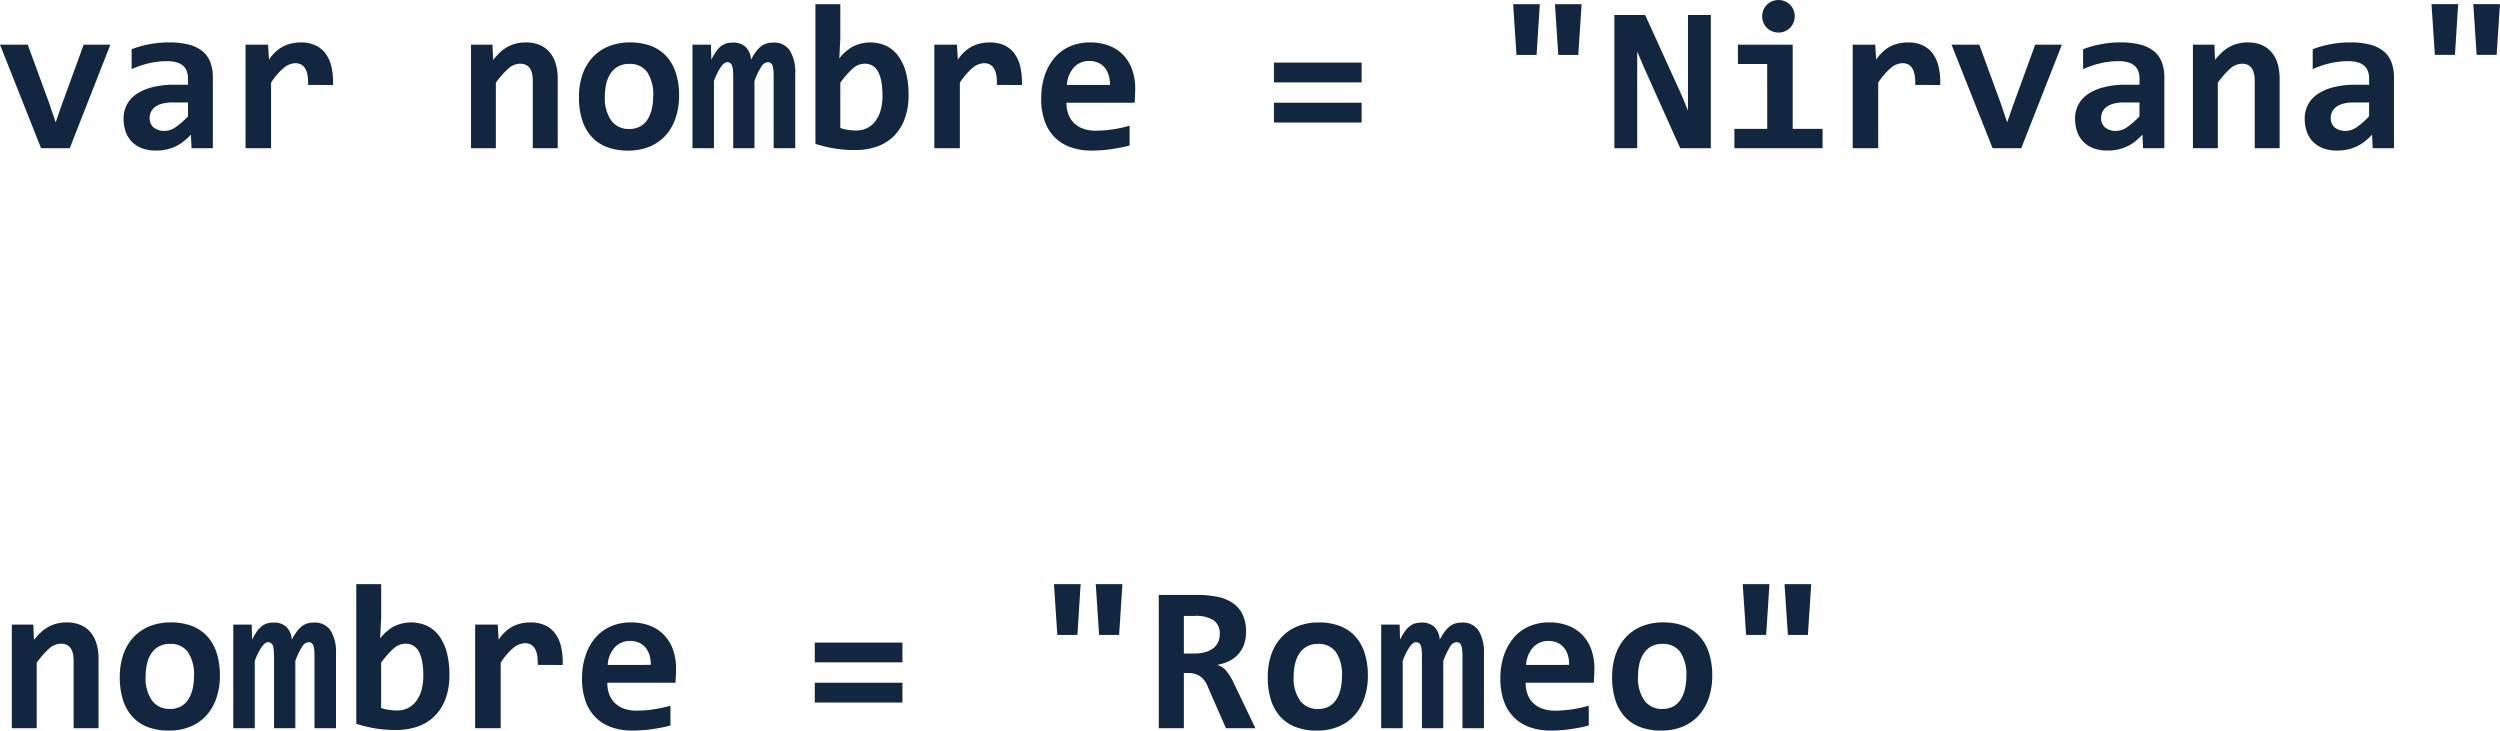 <svg xmlns="http://www.w3.org/2000/svg" width="215.525" height="62.981" viewBox="0 0 215.525 62.981">
  <g id="t1-c2" transform="translate(8700.798 8721.779)">
    <path id="Path_105244" data-name="Path 105244" d="M6.214,17H3.744L.2,8.07H2.593l1.854,5.063L5,14.768,5.546,13.2,7.418,8.07h2.3Zm10.5,0-.053-1.169a6.086,6.086,0,0,1-.589.549,3.612,3.612,0,0,1-1.481.721,4.214,4.214,0,0,1-.954.1,3.3,3.3,0,0,1-1.2-.2,2.428,2.428,0,0,1-.87-.562,2.347,2.347,0,0,1-.532-.87,3.356,3.356,0,0,1-.18-1.125,2.577,2.577,0,0,1,.268-1.169,2.491,2.491,0,0,1,.817-.923,4.292,4.292,0,0,1,1.371-.606,7.519,7.519,0,0,1,1.929-.22h1.169v-.536a1.871,1.871,0,0,0-.1-.62A1.116,1.116,0,0,0,16,9.9a1.469,1.469,0,0,0-.558-.3,2.9,2.9,0,0,0-.844-.105,6.816,6.816,0,0,0-1.56.18,8.114,8.114,0,0,0-1.49.505V8.466a8.54,8.54,0,0,1,1.481-.422,8.922,8.922,0,0,1,1.745-.167,6.715,6.715,0,0,1,1.705.189,3.068,3.068,0,0,1,1.173.567,2.251,2.251,0,0,1,.681.945,3.649,3.649,0,0,1,.22,1.323V17Zm-.308-3.946H15.1a3.478,3.478,0,0,0-.923.105,1.767,1.767,0,0,0-.615.29,1.136,1.136,0,0,0-.347.426,1.228,1.228,0,0,0-.11.514,1.008,1.008,0,0,0,.352.831,1.476,1.476,0,0,0,.958.286,1.677,1.677,0,0,0,.932-.325,6.723,6.723,0,0,0,1.063-.932Zm10.354-1.512a3.954,3.954,0,0,0-.048-.853,1.643,1.643,0,0,0-.211-.58.9.9,0,0,0-.356-.334,1.067,1.067,0,0,0-.483-.105,1.616,1.616,0,0,0-.98.391,5.635,5.635,0,0,0-1.112,1.288V17h-2.2V8.07h1.942l.079,1.3a3.538,3.538,0,0,1,.5-.615,3.112,3.112,0,0,1,.615-.47,2.9,2.9,0,0,1,.751-.3,3.655,3.655,0,0,1,.905-.105,2.922,2.922,0,0,1,1.2.233,2.269,2.269,0,0,1,.879.69,3.032,3.032,0,0,1,.527,1.147,5.932,5.932,0,0,1,.145,1.6ZM46.134,17V11.182q0-1.468-1.09-1.468A1.557,1.557,0,0,0,44,10.153a7.593,7.593,0,0,0-1.05,1.2V17H40.808V8.07h1.854l.053,1.318a6.172,6.172,0,0,1,.567-.624,3.329,3.329,0,0,1,.637-.479,3.035,3.035,0,0,1,.738-.3,3.447,3.447,0,0,1,.888-.105,2.95,2.95,0,0,1,1.2.224,2.306,2.306,0,0,1,.853.633,2.716,2.716,0,0,1,.514.984,4.506,4.506,0,0,1,.171,1.288V17Zm12.612-4.535a5.935,5.935,0,0,1-.3,1.929,4.268,4.268,0,0,1-.861,1.5,3.815,3.815,0,0,1-1.38.967,4.781,4.781,0,0,1-1.863.343,5.082,5.082,0,0,1-1.775-.29,3.449,3.449,0,0,1-1.327-.866,3.832,3.832,0,0,1-.835-1.441,6.354,6.354,0,0,1-.29-2.017,5.846,5.846,0,0,1,.3-1.934,4.2,4.2,0,0,1,.87-1.485,3.863,3.863,0,0,1,1.384-.954,4.786,4.786,0,0,1,1.846-.338,5.041,5.041,0,0,1,1.784.294,3.468,3.468,0,0,1,1.327.875,3.836,3.836,0,0,1,.831,1.437A6.267,6.267,0,0,1,58.746,12.465Zm-2.232.053a3.463,3.463,0,0,0-.523-2.087,1.806,1.806,0,0,0-1.542-.7,1.946,1.946,0,0,0-.958.22,1.855,1.855,0,0,0-.65.6,2.693,2.693,0,0,0-.374.892,4.8,4.8,0,0,0-.119,1.09,3.335,3.335,0,0,0,.563,2.1,1.859,1.859,0,0,0,1.538.708,1.92,1.92,0,0,0,.932-.215,1.744,1.744,0,0,0,.642-.6,2.879,2.879,0,0,0,.369-.9A4.827,4.827,0,0,0,56.514,12.518ZM66.9,17V10.918q0-.334-.018-.584a1.838,1.838,0,0,0-.07-.417.517.517,0,0,0-.154-.25.422.422,0,0,0-.277-.083.709.709,0,0,0-.536.369,5.909,5.909,0,0,0-.6,1.257V17H63.413V10.918q0-.334-.018-.584a1.838,1.838,0,0,0-.07-.417.5.5,0,0,0-.158-.25.44.44,0,0,0-.281-.083q-.229,0-.51.369a5.461,5.461,0,0,0-.624,1.257V17H59.9V8.07h1.591l.035,1.3a5.344,5.344,0,0,1,.387-.677,2.209,2.209,0,0,1,.413-.461,1.407,1.407,0,0,1,.47-.259,1.88,1.88,0,0,1,.567-.079,1.542,1.542,0,0,1,1.138.391,1.654,1.654,0,0,1,.444,1.085,5.606,5.606,0,0,1,.417-.677,2.439,2.439,0,0,1,.431-.461,1.436,1.436,0,0,1,.483-.259,1.968,1.968,0,0,1,.576-.079,1.625,1.625,0,0,1,1.441.681,3.583,3.583,0,0,1,.466,2.017V17ZM78.53,12.377a5.884,5.884,0,0,1-.347,2.127,4.052,4.052,0,0,1-.967,1.49,3.89,3.89,0,0,1-1.463.879,5.7,5.7,0,0,1-1.837.286,10.673,10.673,0,0,1-1.815-.145,11.772,11.772,0,0,1-1.6-.391V4.581h2.145V7.5l-.088,1.758a3.939,3.939,0,0,1,1.129-1,3.33,3.33,0,0,1,2.958-.062,2.87,2.87,0,0,1,1.033.9,4.306,4.306,0,0,1,.637,1.415A7.31,7.31,0,0,1,78.53,12.377Zm-2.25.088a6.413,6.413,0,0,0-.105-1.257,2.753,2.753,0,0,0-.3-.853,1.267,1.267,0,0,0-.483-.488,1.359,1.359,0,0,0-.655-.154,1.557,1.557,0,0,0-1.042.439,7.593,7.593,0,0,0-1.05,1.2v3.9a3.315,3.315,0,0,0,.628.158,4.67,4.67,0,0,0,.76.062,2.027,2.027,0,0,0,.927-.211,2.048,2.048,0,0,0,.712-.6,2.806,2.806,0,0,0,.453-.945A4.591,4.591,0,0,0,76.28,12.465Zm9.861-.923a3.954,3.954,0,0,0-.048-.853,1.643,1.643,0,0,0-.211-.58.9.9,0,0,0-.356-.334,1.067,1.067,0,0,0-.483-.105,1.616,1.616,0,0,0-.98.391,5.635,5.635,0,0,0-1.112,1.288V17h-2.2V8.07H82.7l.079,1.3a3.538,3.538,0,0,1,.5-.615,3.112,3.112,0,0,1,.615-.47,2.9,2.9,0,0,1,.751-.3,3.655,3.655,0,0,1,.905-.105,2.922,2.922,0,0,1,1.2.233,2.269,2.269,0,0,1,.879.69,3.032,3.032,0,0,1,.527,1.147,5.932,5.932,0,0,1,.145,1.6Zm11.927.308q0,.22-.013.571t-.04.659H92.145a2.766,2.766,0,0,0,.18,1.037,2.035,2.035,0,0,0,.51.751,2.21,2.21,0,0,0,.791.461,3.142,3.142,0,0,0,1.024.158,10.361,10.361,0,0,0,1.393-.1,11.045,11.045,0,0,0,1.542-.33v1.705q-.343.1-.747.176t-.826.141q-.422.062-.853.092t-.835.031a5.391,5.391,0,0,1-1.828-.29,3.624,3.624,0,0,1-1.371-.857,3.751,3.751,0,0,1-.861-1.4,5.728,5.728,0,0,1-.3-1.934,6.213,6.213,0,0,1,.3-1.982,4.543,4.543,0,0,1,.844-1.529,3.7,3.7,0,0,1,1.323-.984,4.213,4.213,0,0,1,1.736-.347,4.459,4.459,0,0,1,1.679.294,3.367,3.367,0,0,1,1.222.822,3.516,3.516,0,0,1,.747,1.257A4.821,4.821,0,0,1,98.068,11.85Zm-2.18-.308a2.585,2.585,0,0,0-.132-.918,1.818,1.818,0,0,0-.382-.646,1.515,1.515,0,0,0-.562-.378,1.91,1.91,0,0,0-.69-.123,1.759,1.759,0,0,0-1.327.541,2.482,2.482,0,0,0-.615,1.525Zm14.142-.22V9.617h7.559v1.705Zm0,3.463V13.08h7.559v1.705Zm22.641-5.827h-1.731l-.29-4.377h2.3Zm3.595,0h-1.723l-.29-4.377h2.3ZM145.055,17l-3.076-6.855-.633-1.477V17h-1.969V5.513h2.654l3.138,6.9.554,1.345V5.513h1.969V17Zm9.87-11.373a1.411,1.411,0,0,1-.105.545,1.351,1.351,0,0,1-.294.444,1.41,1.41,0,0,1-.444.3,1.384,1.384,0,0,1-.554.11,1.416,1.416,0,0,1-.558-.11,1.4,1.4,0,0,1-.448-.3,1.351,1.351,0,0,1-.294-.444,1.426,1.426,0,0,1,.294-1.538,1.362,1.362,0,0,1,.448-.3,1.416,1.416,0,0,1,.558-.11,1.375,1.375,0,0,1,1,.413,1.408,1.408,0,0,1,.4.993ZM152.552,9.74h-2.522V8.07h4.72v7.26h2.575V17h-7.6V15.33h2.83Zm12.762,1.8a3.954,3.954,0,0,0-.048-.853,1.643,1.643,0,0,0-.211-.58.9.9,0,0,0-.356-.334,1.067,1.067,0,0,0-.483-.105,1.616,1.616,0,0,0-.98.391,5.635,5.635,0,0,0-1.112,1.288V17h-2.2V8.07h1.942l.079,1.3a3.538,3.538,0,0,1,.5-.615,3.112,3.112,0,0,1,.615-.47,2.9,2.9,0,0,1,.751-.3,3.655,3.655,0,0,1,.905-.105,2.922,2.922,0,0,1,1.2.233,2.269,2.269,0,0,1,.879.69,3.032,3.032,0,0,1,.527,1.147,5.932,5.932,0,0,1,.145,1.6ZM174.454,17h-2.47l-3.542-8.93h2.391l1.854,5.063.554,1.635.545-1.564,1.872-5.133h2.3Zm10.5,0-.053-1.169a6.086,6.086,0,0,1-.589.549,3.612,3.612,0,0,1-1.481.721,4.214,4.214,0,0,1-.954.1,3.3,3.3,0,0,1-1.2-.2,2.428,2.428,0,0,1-.87-.562,2.347,2.347,0,0,1-.532-.87,3.356,3.356,0,0,1-.18-1.125,2.577,2.577,0,0,1,.268-1.169,2.491,2.491,0,0,1,.817-.923,4.292,4.292,0,0,1,1.371-.606,7.519,7.519,0,0,1,1.929-.22h1.169v-.536a1.871,1.871,0,0,0-.1-.62,1.116,1.116,0,0,0-.312-.47,1.469,1.469,0,0,0-.558-.3,2.9,2.9,0,0,0-.844-.105,6.816,6.816,0,0,0-1.56.18,8.114,8.114,0,0,0-1.49.505V8.466a8.54,8.54,0,0,1,1.481-.422,8.922,8.922,0,0,1,1.745-.167,6.715,6.715,0,0,1,1.705.189,3.068,3.068,0,0,1,1.173.567,2.251,2.251,0,0,1,.681.945,3.649,3.649,0,0,1,.22,1.323V17Zm-.308-3.946h-1.31a3.478,3.478,0,0,0-.923.105,1.767,1.767,0,0,0-.615.29,1.136,1.136,0,0,0-.347.426,1.228,1.228,0,0,0-.11.514,1.008,1.008,0,0,0,.352.831,1.476,1.476,0,0,0,.958.286,1.677,1.677,0,0,0,.932-.325,6.723,6.723,0,0,0,1.063-.932ZM194.581,17V11.182q0-1.468-1.09-1.468a1.557,1.557,0,0,0-1.042.439,7.593,7.593,0,0,0-1.05,1.2V17h-2.145V8.07h1.854l.053,1.318a6.172,6.172,0,0,1,.567-.624,3.329,3.329,0,0,1,.637-.479,3.035,3.035,0,0,1,.738-.3,3.447,3.447,0,0,1,.888-.105,2.95,2.95,0,0,1,1.2.224,2.306,2.306,0,0,1,.853.633,2.716,2.716,0,0,1,.514.984,4.506,4.506,0,0,1,.171,1.288V17Zm10.169,0-.053-1.169a6.086,6.086,0,0,1-.589.549,3.612,3.612,0,0,1-1.481.721,4.214,4.214,0,0,1-.954.1,3.3,3.3,0,0,1-1.2-.2,2.428,2.428,0,0,1-.87-.562,2.347,2.347,0,0,1-.532-.87,3.356,3.356,0,0,1-.18-1.125,2.577,2.577,0,0,1,.268-1.169,2.491,2.491,0,0,1,.817-.923,4.292,4.292,0,0,1,1.371-.606,7.519,7.519,0,0,1,1.929-.22h1.169v-.536a1.871,1.871,0,0,0-.1-.62,1.116,1.116,0,0,0-.312-.47,1.469,1.469,0,0,0-.558-.3,2.9,2.9,0,0,0-.844-.105,6.816,6.816,0,0,0-1.56.18,8.114,8.114,0,0,0-1.49.505V8.466a8.54,8.54,0,0,1,1.481-.422,8.922,8.922,0,0,1,1.745-.167,6.715,6.715,0,0,1,1.705.189,3.068,3.068,0,0,1,1.173.567,2.251,2.251,0,0,1,.681.945,3.649,3.649,0,0,1,.22,1.323V17Zm-.308-3.946h-1.31a3.478,3.478,0,0,0-.923.105,1.767,1.767,0,0,0-.615.29,1.136,1.136,0,0,0-.347.426,1.228,1.228,0,0,0-.11.514,1.008,1.008,0,0,0,.352.831,1.476,1.476,0,0,0,.958.286,1.677,1.677,0,0,0,.932-.325,6.723,6.723,0,0,0,1.063-.932Zm7.4-4.1h-1.731l-.29-4.377h2.3Zm3.595,0h-1.723l-.29-4.377h2.3ZM6.548,67V61.182q0-1.468-1.09-1.468a1.557,1.557,0,0,0-1.042.439,7.593,7.593,0,0,0-1.05,1.2V67H1.222V58.07H3.076l.053,1.318a6.172,6.172,0,0,1,.567-.624,3.329,3.329,0,0,1,.637-.479,3.035,3.035,0,0,1,.738-.3,3.447,3.447,0,0,1,.888-.105,2.95,2.95,0,0,1,1.2.224,2.306,2.306,0,0,1,.853.633,2.716,2.716,0,0,1,.514.984,4.506,4.506,0,0,1,.171,1.288V67ZM19.16,62.465a5.935,5.935,0,0,1-.3,1.929,4.268,4.268,0,0,1-.861,1.5,3.815,3.815,0,0,1-1.38.967,4.781,4.781,0,0,1-1.863.343,5.082,5.082,0,0,1-1.775-.29,3.449,3.449,0,0,1-1.327-.866,3.832,3.832,0,0,1-.835-1.441,6.354,6.354,0,0,1-.29-2.017,5.846,5.846,0,0,1,.3-1.934,4.2,4.2,0,0,1,.87-1.485,3.863,3.863,0,0,1,1.384-.954,4.786,4.786,0,0,1,1.846-.338,5.041,5.041,0,0,1,1.784.294,3.468,3.468,0,0,1,1.327.875,3.836,3.836,0,0,1,.831,1.437A6.267,6.267,0,0,1,19.16,62.465Zm-2.232.053A3.463,3.463,0,0,0,16.4,60.43a1.806,1.806,0,0,0-1.542-.7,1.946,1.946,0,0,0-.958.22,1.855,1.855,0,0,0-.65.6,2.693,2.693,0,0,0-.374.892,4.8,4.8,0,0,0-.119,1.09,3.335,3.335,0,0,0,.563,2.1,1.859,1.859,0,0,0,1.538.708,1.92,1.92,0,0,0,.932-.215,1.744,1.744,0,0,0,.642-.6,2.879,2.879,0,0,0,.369-.9A4.827,4.827,0,0,0,16.928,62.518ZM27.316,67V60.918q0-.334-.018-.584a1.838,1.838,0,0,0-.07-.417.517.517,0,0,0-.154-.25.422.422,0,0,0-.277-.083.709.709,0,0,0-.536.369,5.909,5.909,0,0,0-.6,1.257V67H23.827V60.918q0-.334-.018-.584a1.838,1.838,0,0,0-.07-.417.5.5,0,0,0-.158-.25.44.44,0,0,0-.281-.083q-.229,0-.51.369a5.461,5.461,0,0,0-.624,1.257V67H20.312V58.07H21.9l.035,1.3a5.344,5.344,0,0,1,.387-.677,2.209,2.209,0,0,1,.413-.461,1.407,1.407,0,0,1,.47-.259,1.88,1.88,0,0,1,.567-.079,1.542,1.542,0,0,1,1.138.391,1.654,1.654,0,0,1,.444,1.085,5.606,5.606,0,0,1,.417-.677,2.439,2.439,0,0,1,.431-.461,1.436,1.436,0,0,1,.483-.259,1.968,1.968,0,0,1,.576-.079,1.625,1.625,0,0,1,1.441.681,3.583,3.583,0,0,1,.466,2.017V67Zm11.628-4.623A5.884,5.884,0,0,1,38.6,64.5a4.052,4.052,0,0,1-.967,1.49,3.89,3.89,0,0,1-1.463.879,5.7,5.7,0,0,1-1.837.286,10.673,10.673,0,0,1-1.815-.145,11.772,11.772,0,0,1-1.6-.391V54.581h2.145V57.5l-.088,1.758a3.939,3.939,0,0,1,1.129-1,3.33,3.33,0,0,1,2.958-.062,2.87,2.87,0,0,1,1.033.9,4.306,4.306,0,0,1,.637,1.415A7.31,7.31,0,0,1,38.944,62.377Zm-2.25.088a6.413,6.413,0,0,0-.105-1.257,2.753,2.753,0,0,0-.3-.853,1.267,1.267,0,0,0-.483-.488,1.359,1.359,0,0,0-.655-.154,1.557,1.557,0,0,0-1.042.439,7.593,7.593,0,0,0-1.05,1.2v3.9a3.315,3.315,0,0,0,.628.158,4.67,4.67,0,0,0,.76.062,2.027,2.027,0,0,0,.927-.211,2.048,2.048,0,0,0,.712-.6,2.806,2.806,0,0,0,.453-.945A4.591,4.591,0,0,0,36.694,62.465Zm9.861-.923a3.954,3.954,0,0,0-.048-.853,1.643,1.643,0,0,0-.211-.58.9.9,0,0,0-.356-.334,1.067,1.067,0,0,0-.483-.105,1.616,1.616,0,0,0-.98.391,5.635,5.635,0,0,0-1.112,1.288V67h-2.2V58.07H43.11l.079,1.3a3.538,3.538,0,0,1,.5-.615,3.112,3.112,0,0,1,.615-.47,2.9,2.9,0,0,1,.751-.3,3.655,3.655,0,0,1,.905-.105,2.922,2.922,0,0,1,1.2.233,2.269,2.269,0,0,1,.879.69,3.032,3.032,0,0,1,.527,1.147,5.932,5.932,0,0,1,.145,1.6Zm11.927.308q0,.22-.013.571t-.04.659H52.559a2.766,2.766,0,0,0,.18,1.037,2.035,2.035,0,0,0,.51.751,2.21,2.21,0,0,0,.791.461,3.142,3.142,0,0,0,1.024.158,10.361,10.361,0,0,0,1.393-.1A11.045,11.045,0,0,0,58,65.058v1.705q-.343.1-.747.176t-.826.141q-.422.062-.853.092t-.835.031a5.391,5.391,0,0,1-1.828-.29,3.624,3.624,0,0,1-1.371-.857,3.751,3.751,0,0,1-.861-1.4,5.728,5.728,0,0,1-.3-1.934,6.213,6.213,0,0,1,.3-1.982,4.543,4.543,0,0,1,.844-1.529,3.7,3.7,0,0,1,1.323-.984,4.213,4.213,0,0,1,1.736-.347,4.459,4.459,0,0,1,1.679.294,3.367,3.367,0,0,1,1.222.822,3.516,3.516,0,0,1,.747,1.257A4.821,4.821,0,0,1,58.482,61.85Zm-2.18-.308a2.585,2.585,0,0,0-.132-.918,1.818,1.818,0,0,0-.382-.646,1.515,1.515,0,0,0-.562-.378,1.91,1.91,0,0,0-.69-.123,1.759,1.759,0,0,0-1.327.541,2.482,2.482,0,0,0-.615,1.525Zm14.142-.22V59.617H78v1.705Zm0,3.463V63.08H78v1.705Zm22.641-5.827H91.354l-.29-4.377h2.3Zm3.595,0H94.957l-.29-4.377h2.3ZM105.891,67l-1.617-3.691a1.75,1.75,0,0,0-.637-.8,1.715,1.715,0,0,0-.962-.268h-.413V67H100.1V55.513h3.349a8.4,8.4,0,0,1,1.723.163,3.579,3.579,0,0,1,1.318.541,2.512,2.512,0,0,1,.839.984,3.381,3.381,0,0,1,.294,1.485,3.19,3.19,0,0,1-.185,1.125,2.513,2.513,0,0,1-.519.848,2.627,2.627,0,0,1-.8.576,3.7,3.7,0,0,1-1.006.308,1.437,1.437,0,0,1,.773.479,4.787,4.787,0,0,1,.7,1.129L108.431,67Zm-.536-8.1a1.366,1.366,0,0,0-.536-1.213,2.85,2.85,0,0,0-1.608-.369h-.949v3.243h.879a3.641,3.641,0,0,0,.91-.105,2.043,2.043,0,0,0,.7-.316,1.451,1.451,0,0,0,.448-.523A1.563,1.563,0,0,0,105.354,58.9Zm12.771,3.568a5.935,5.935,0,0,1-.3,1.929,4.268,4.268,0,0,1-.861,1.5,3.815,3.815,0,0,1-1.38.967,4.781,4.781,0,0,1-1.863.343,5.082,5.082,0,0,1-1.775-.29,3.449,3.449,0,0,1-1.327-.866,3.832,3.832,0,0,1-.835-1.441,6.354,6.354,0,0,1-.29-2.017,5.846,5.846,0,0,1,.3-1.934,4.2,4.2,0,0,1,.87-1.485,3.863,3.863,0,0,1,1.384-.954,4.786,4.786,0,0,1,1.846-.338,5.041,5.041,0,0,1,1.784.294,3.468,3.468,0,0,1,1.327.875,3.836,3.836,0,0,1,.831,1.437A6.267,6.267,0,0,1,118.125,62.465Zm-2.232.053a3.463,3.463,0,0,0-.523-2.087,1.806,1.806,0,0,0-1.542-.7,1.946,1.946,0,0,0-.958.22,1.855,1.855,0,0,0-.65.6,2.693,2.693,0,0,0-.374.892,4.8,4.8,0,0,0-.119,1.09,3.335,3.335,0,0,0,.563,2.1,1.859,1.859,0,0,0,1.538.708,1.92,1.92,0,0,0,.932-.215,1.744,1.744,0,0,0,.642-.6,2.879,2.879,0,0,0,.369-.9A4.827,4.827,0,0,0,115.893,62.518ZM126.281,67V60.918q0-.334-.018-.584a1.838,1.838,0,0,0-.07-.417.517.517,0,0,0-.154-.25.422.422,0,0,0-.277-.083.709.709,0,0,0-.536.369,5.909,5.909,0,0,0-.6,1.257V67h-1.837V60.918q0-.334-.018-.584a1.838,1.838,0,0,0-.07-.417.5.5,0,0,0-.158-.25.44.44,0,0,0-.281-.083q-.229,0-.51.369a5.461,5.461,0,0,0-.624,1.257V67h-1.854V58.07h1.591l.035,1.3a5.344,5.344,0,0,1,.387-.677,2.209,2.209,0,0,1,.413-.461,1.407,1.407,0,0,1,.47-.259,1.88,1.88,0,0,1,.567-.079,1.542,1.542,0,0,1,1.138.391,1.654,1.654,0,0,1,.444,1.085,5.606,5.606,0,0,1,.417-.677,2.439,2.439,0,0,1,.431-.461,1.436,1.436,0,0,1,.483-.259,1.968,1.968,0,0,1,.576-.079,1.625,1.625,0,0,1,1.441.681,3.583,3.583,0,0,1,.466,2.017V67Zm11.373-5.15q0,.22-.013.571t-.04.659H131.73a2.766,2.766,0,0,0,.18,1.037,2.035,2.035,0,0,0,.51.751,2.21,2.21,0,0,0,.791.461,3.142,3.142,0,0,0,1.024.158,10.361,10.361,0,0,0,1.393-.1,11.045,11.045,0,0,0,1.542-.33v1.705q-.343.1-.747.176t-.826.141q-.422.062-.853.092t-.835.031a5.391,5.391,0,0,1-1.828-.29,3.624,3.624,0,0,1-1.371-.857,3.751,3.751,0,0,1-.861-1.4,5.728,5.728,0,0,1-.3-1.934,6.213,6.213,0,0,1,.3-1.982,4.543,4.543,0,0,1,.844-1.529,3.7,3.7,0,0,1,1.323-.984,4.213,4.213,0,0,1,1.736-.347,4.459,4.459,0,0,1,1.679.294,3.367,3.367,0,0,1,1.222.822,3.516,3.516,0,0,1,.747,1.257A4.821,4.821,0,0,1,137.654,61.85Zm-2.18-.308a2.585,2.585,0,0,0-.132-.918,1.818,1.818,0,0,0-.382-.646,1.515,1.515,0,0,0-.562-.378,1.91,1.91,0,0,0-.69-.123,1.759,1.759,0,0,0-1.327.541,2.482,2.482,0,0,0-.615,1.525Zm12.34.923a5.935,5.935,0,0,1-.3,1.929,4.268,4.268,0,0,1-.861,1.5,3.815,3.815,0,0,1-1.38.967,4.781,4.781,0,0,1-1.863.343,5.082,5.082,0,0,1-1.775-.29,3.449,3.449,0,0,1-1.327-.866,3.832,3.832,0,0,1-.835-1.441,6.354,6.354,0,0,1-.29-2.017,5.846,5.846,0,0,1,.3-1.934,4.2,4.2,0,0,1,.87-1.485,3.863,3.863,0,0,1,1.384-.954,4.786,4.786,0,0,1,1.846-.338,5.041,5.041,0,0,1,1.784.294,3.468,3.468,0,0,1,1.327.875,3.836,3.836,0,0,1,.831,1.437A6.267,6.267,0,0,1,147.814,62.465Zm-2.232.053a3.463,3.463,0,0,0-.523-2.087,1.806,1.806,0,0,0-1.542-.7,1.946,1.946,0,0,0-.958.22,1.855,1.855,0,0,0-.65.6,2.693,2.693,0,0,0-.374.892,4.8,4.8,0,0,0-.119,1.09,3.335,3.335,0,0,0,.563,2.1,1.859,1.859,0,0,0,1.538.708,1.92,1.92,0,0,0,.932-.215,1.744,1.744,0,0,0,.642-.6,2.879,2.879,0,0,0,.369-.9A4.827,4.827,0,0,0,145.582,62.518Zm6.882-3.56h-1.731l-.29-4.377h2.3Zm3.595,0h-1.723l-.29-4.377h2.3Z" transform="translate(-8701 -8726)" fill="#12263f"/>
  </g>
</svg>
